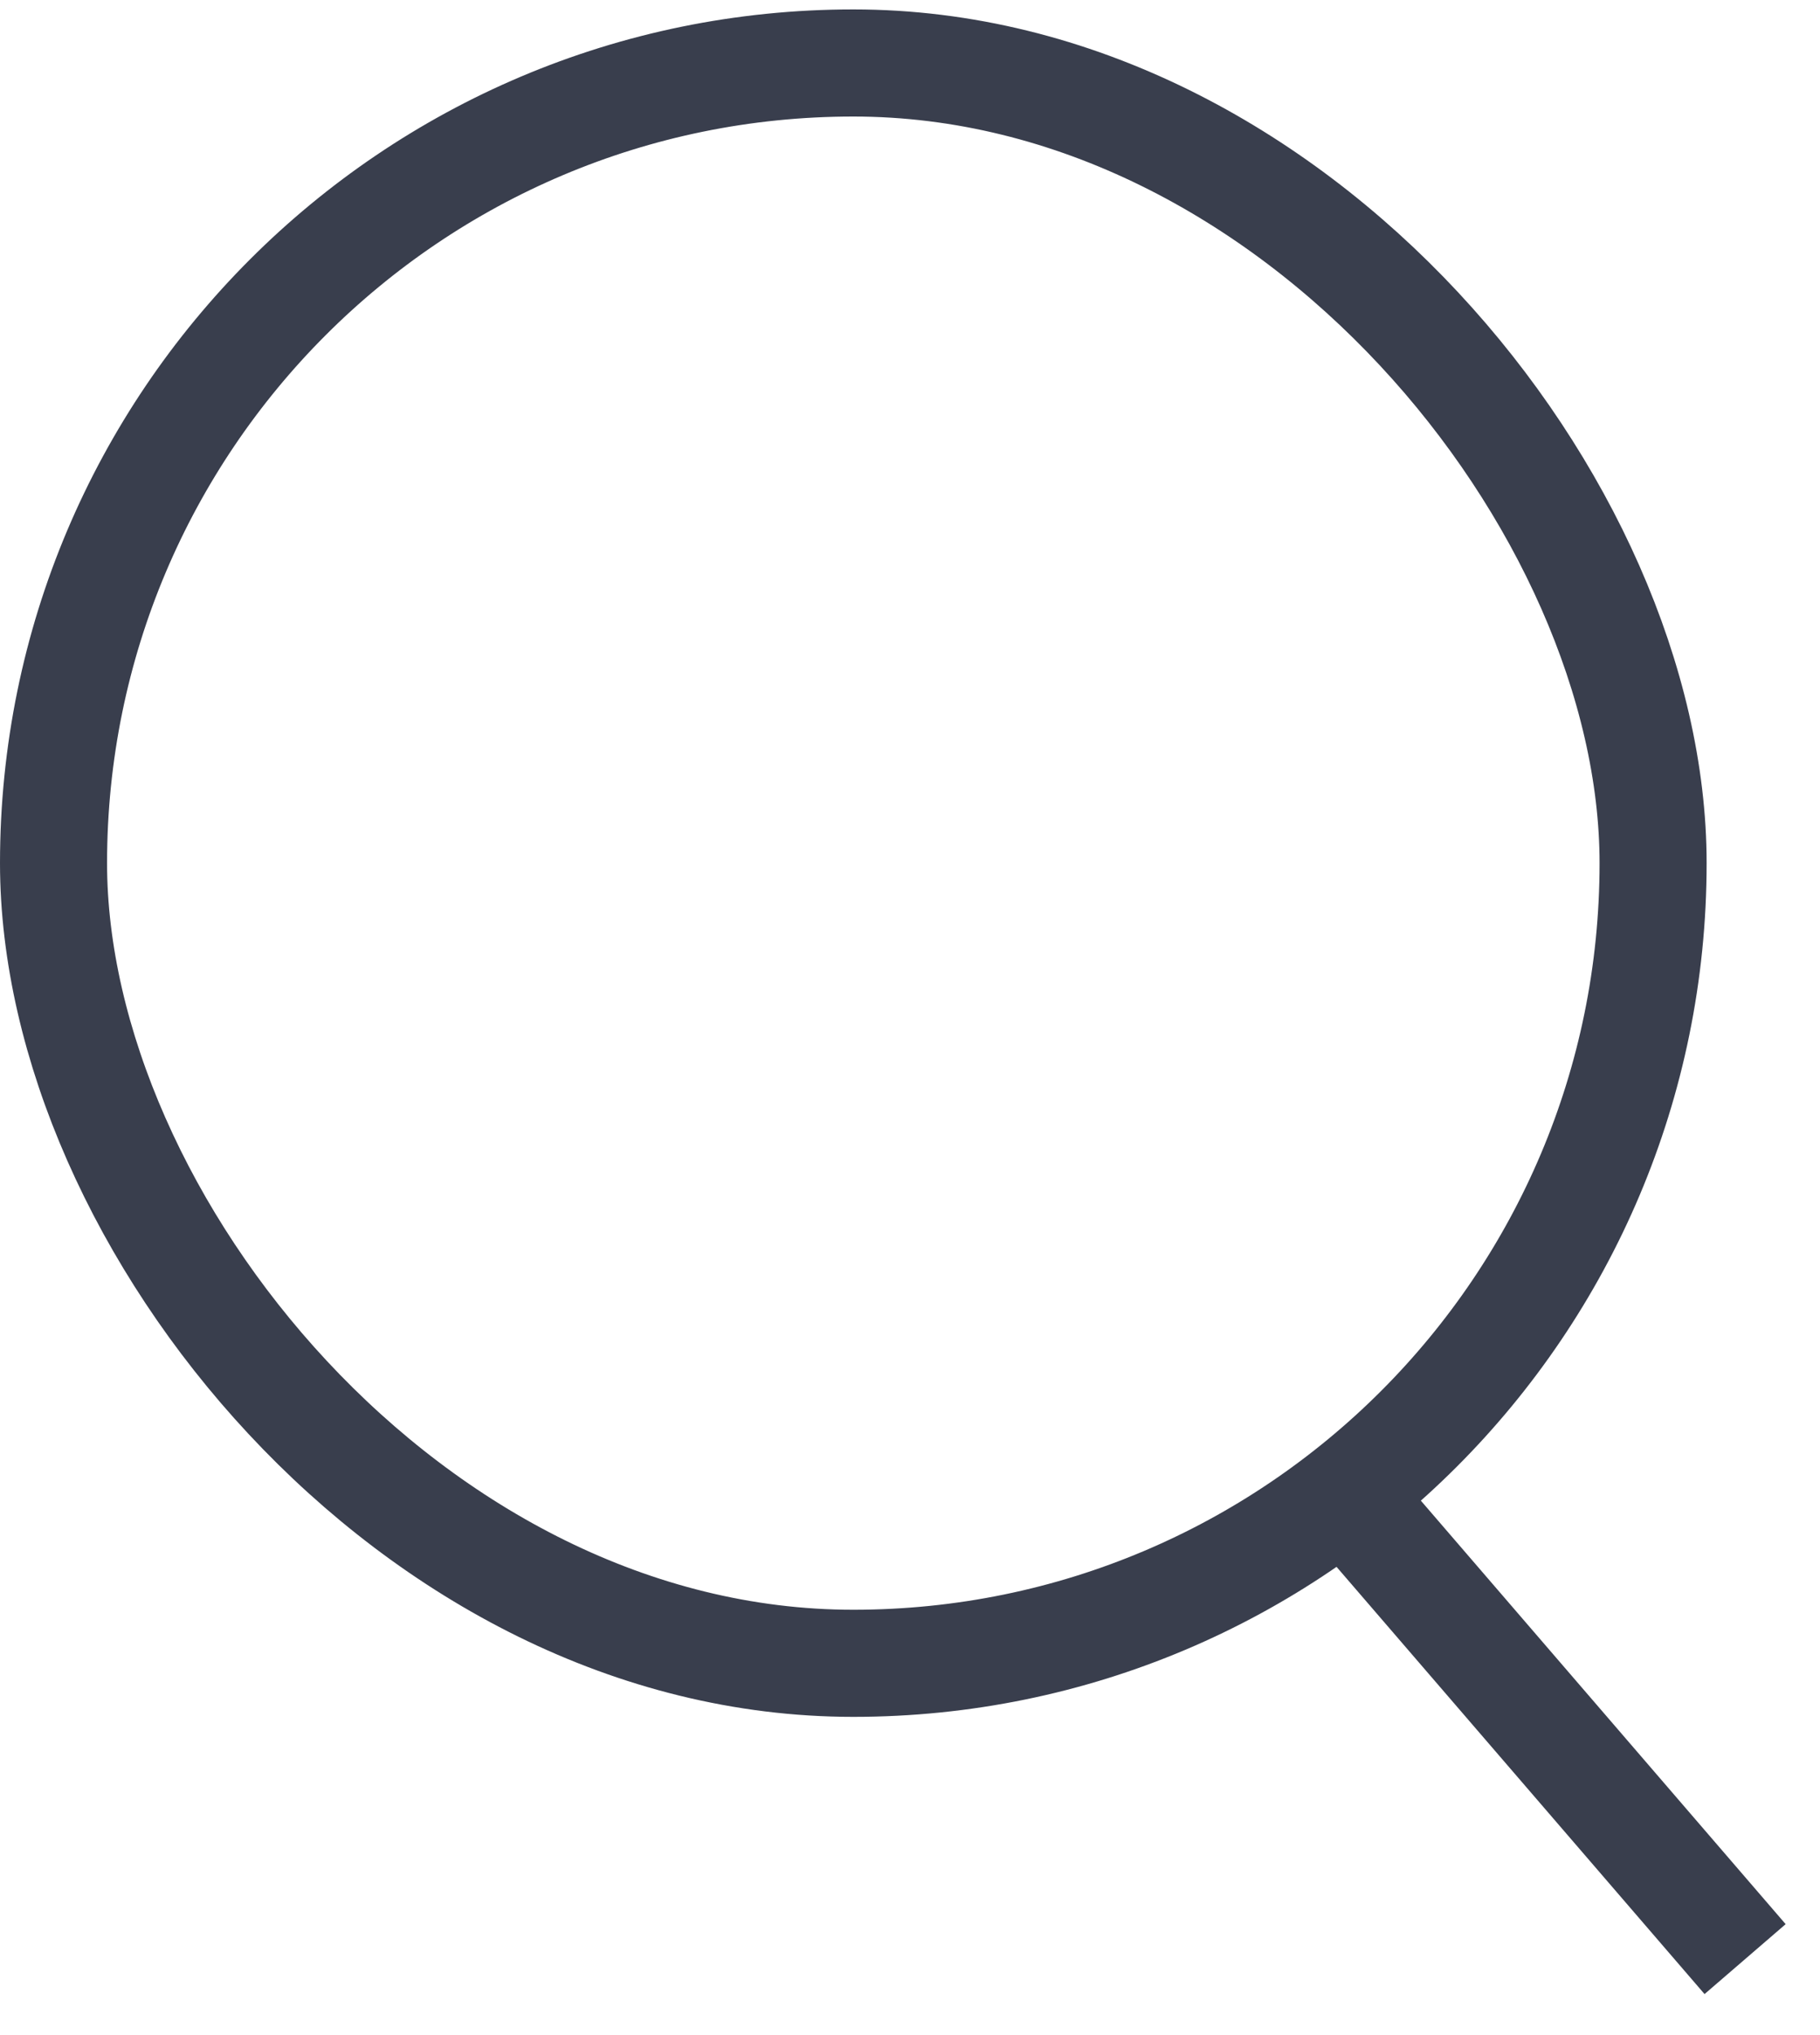 <svg width="17" height="19" viewBox="0 0 17 19" fill="none" xmlns="http://www.w3.org/2000/svg">
<rect x="0.5" y="0.588" width="14.941" height="14.941" rx="7.471" stroke="#393E4D"/>
<path d="M12.881 14.323L15.974 17.912" stroke="#393E4D" stroke-linecap="square"/>
</svg>
